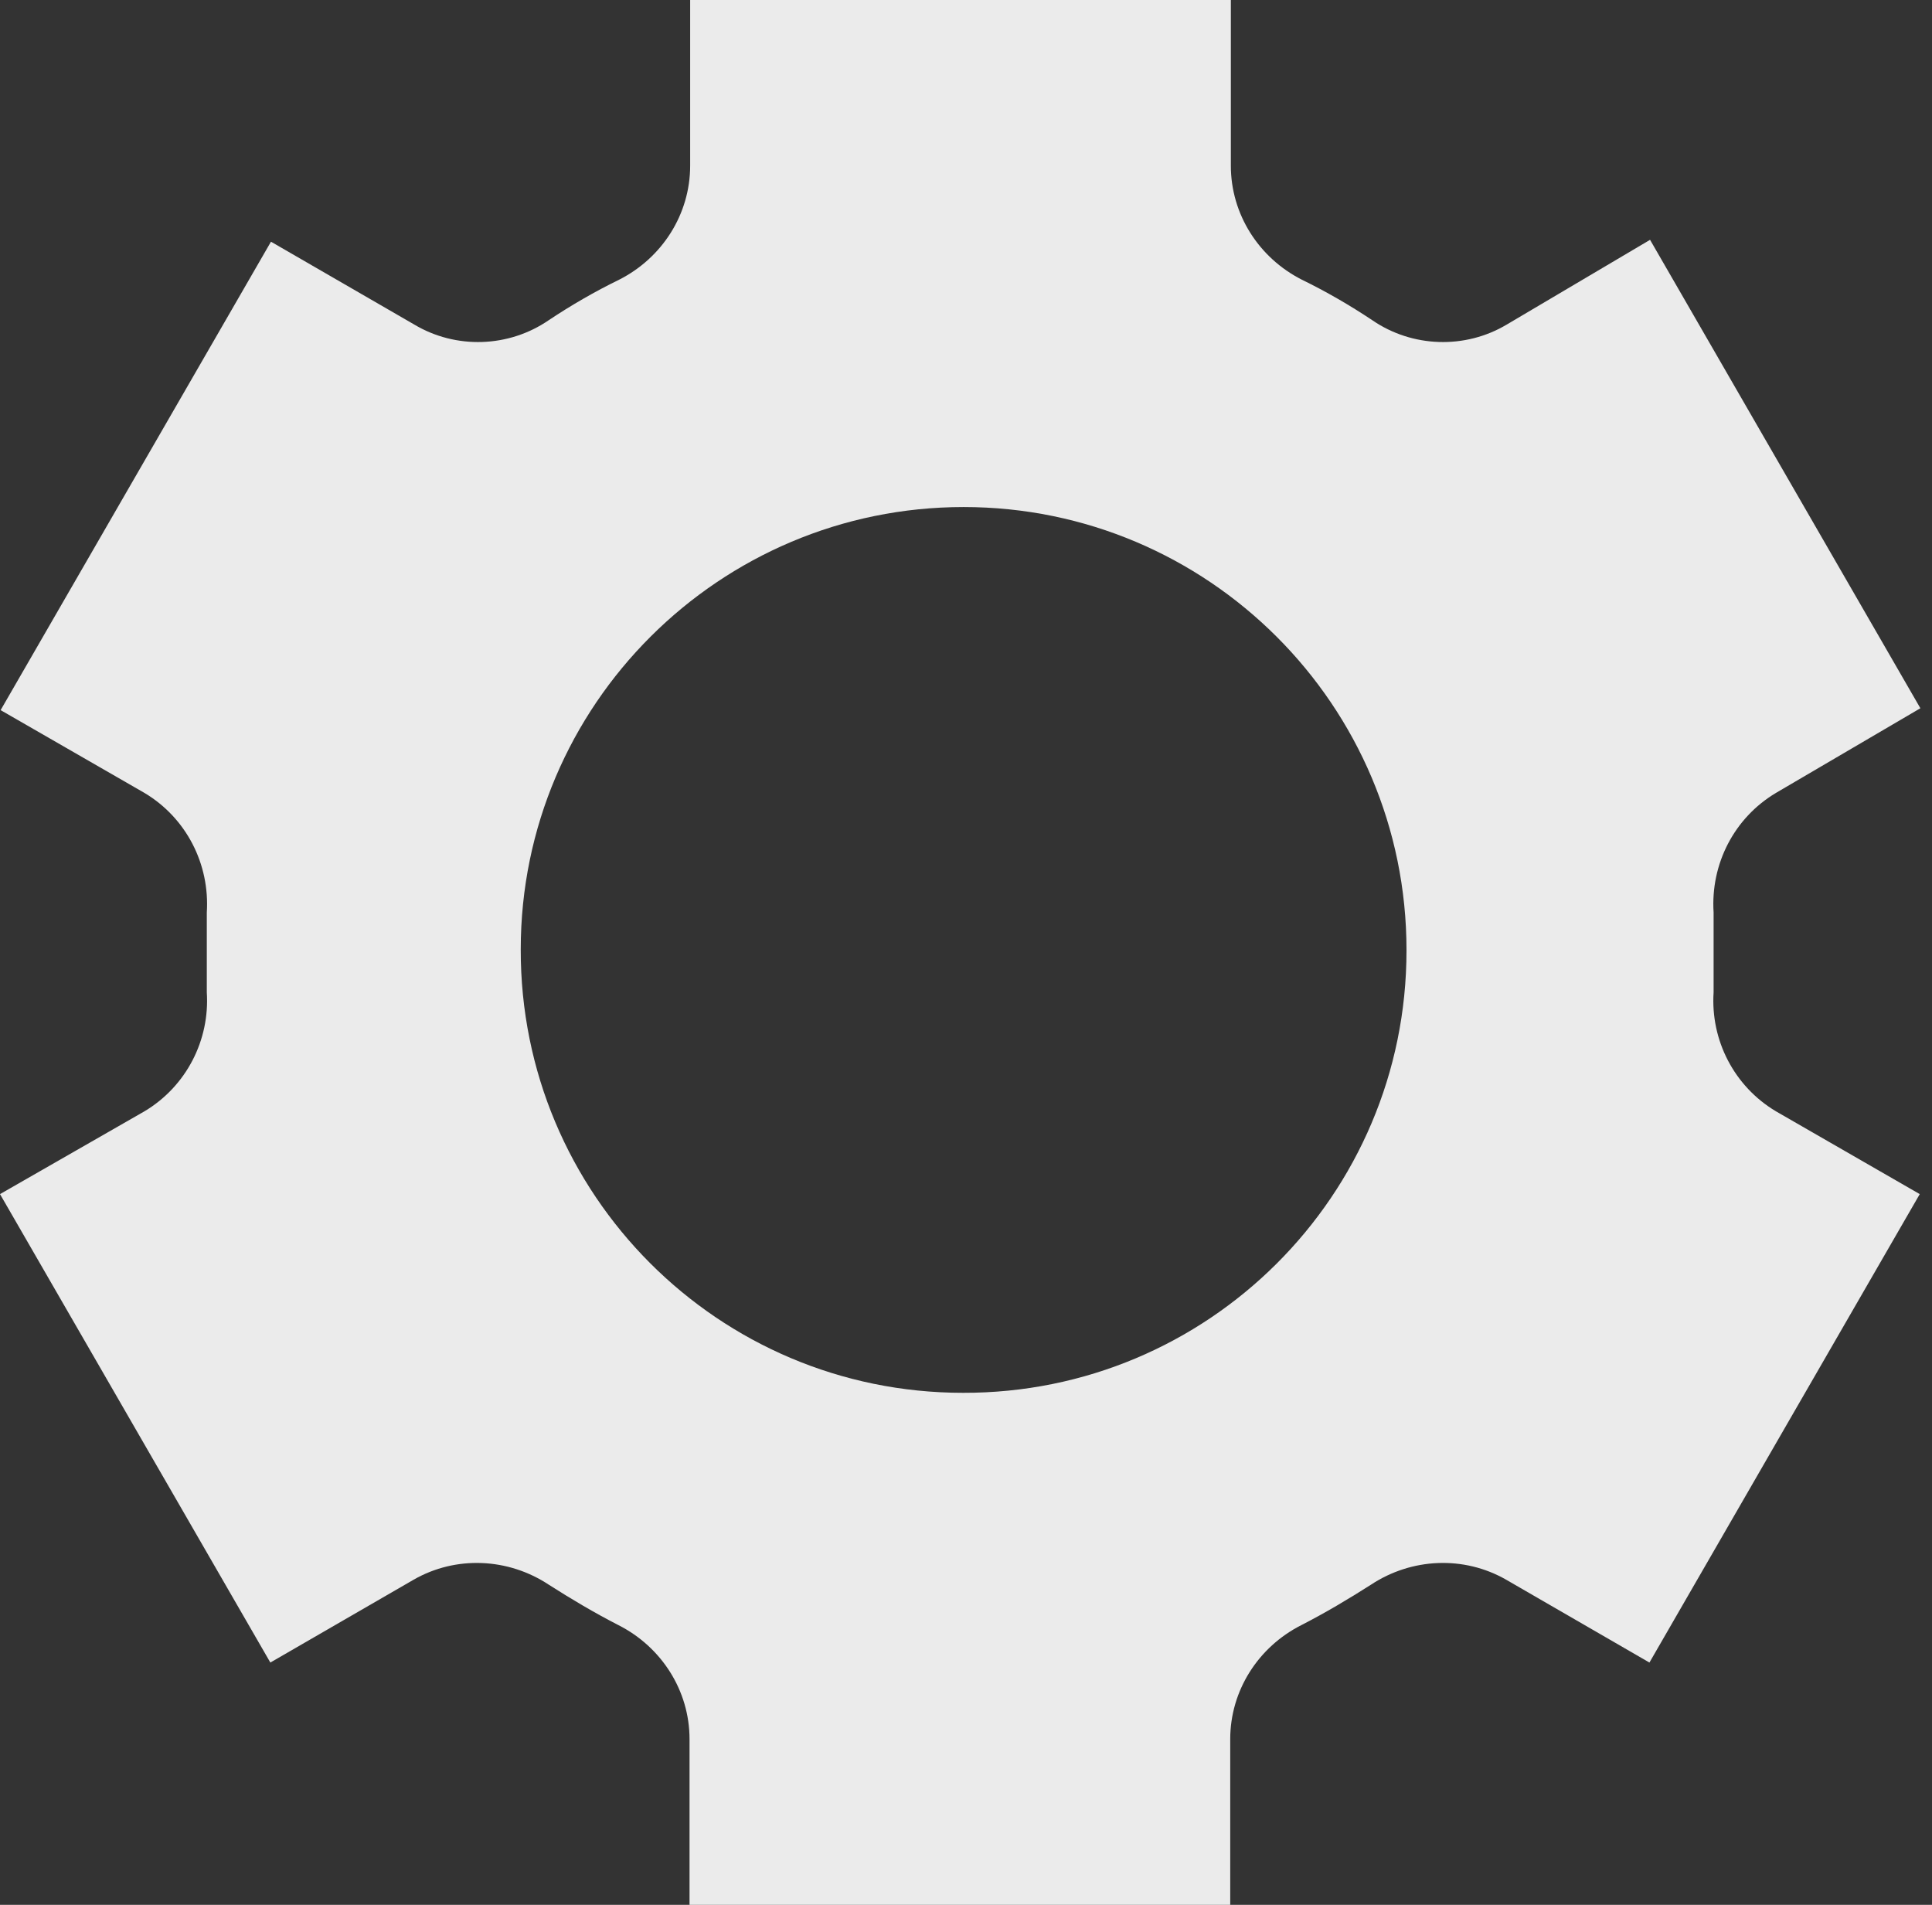 <svg width="71" height="70" viewBox="0 0 71 70" fill="none" xmlns="http://www.w3.org/2000/svg">
<rect x="0" y="0" width="71" height="70" fill="#333333" stroke="none"/>
<path d="M70.573 26.027L60.639 8.813L55.374 11.926C53.84 12.842 51.894 12.773 50.429 11.766C49.605 11.217 48.735 10.713 47.842 10.278C46.263 9.477 45.233 7.875 45.233 6.089V0H25.363V6.089C25.363 7.875 24.333 9.477 22.754 10.278C21.861 10.713 20.991 11.217 20.167 11.766C18.702 12.773 16.756 12.842 15.223 11.926L9.958 8.882L0.023 26.096L5.311 29.14C6.844 30.056 7.714 31.75 7.6 33.535V36.466C7.714 38.228 6.844 39.922 5.311 40.838L0 43.882L9.935 61.096L15.2 58.052C16.756 57.159 18.679 57.251 20.167 58.235C20.991 58.761 21.838 59.265 22.731 59.723C24.31 60.524 25.34 62.127 25.34 63.912V70.001H45.21V63.912C45.21 62.127 46.24 60.524 47.82 59.723C48.712 59.265 49.559 58.761 50.383 58.235C51.871 57.251 53.794 57.159 55.351 58.052L60.616 61.096L70.55 43.882L65.263 40.838C63.729 39.922 62.859 38.228 62.974 36.466V33.535C62.859 31.75 63.729 30.056 65.263 29.14L70.573 26.027ZM51.688 34.932C51.688 43.928 44.386 51.207 35.39 51.184C26.393 51.184 19.114 43.882 19.137 34.886C19.137 25.913 26.439 18.633 35.413 18.633C44.386 18.633 51.688 25.913 51.688 34.909C51.688 34.909 51.688 34.909 51.688 34.932Z" fill="#EBEBEB"/>
</svg>
